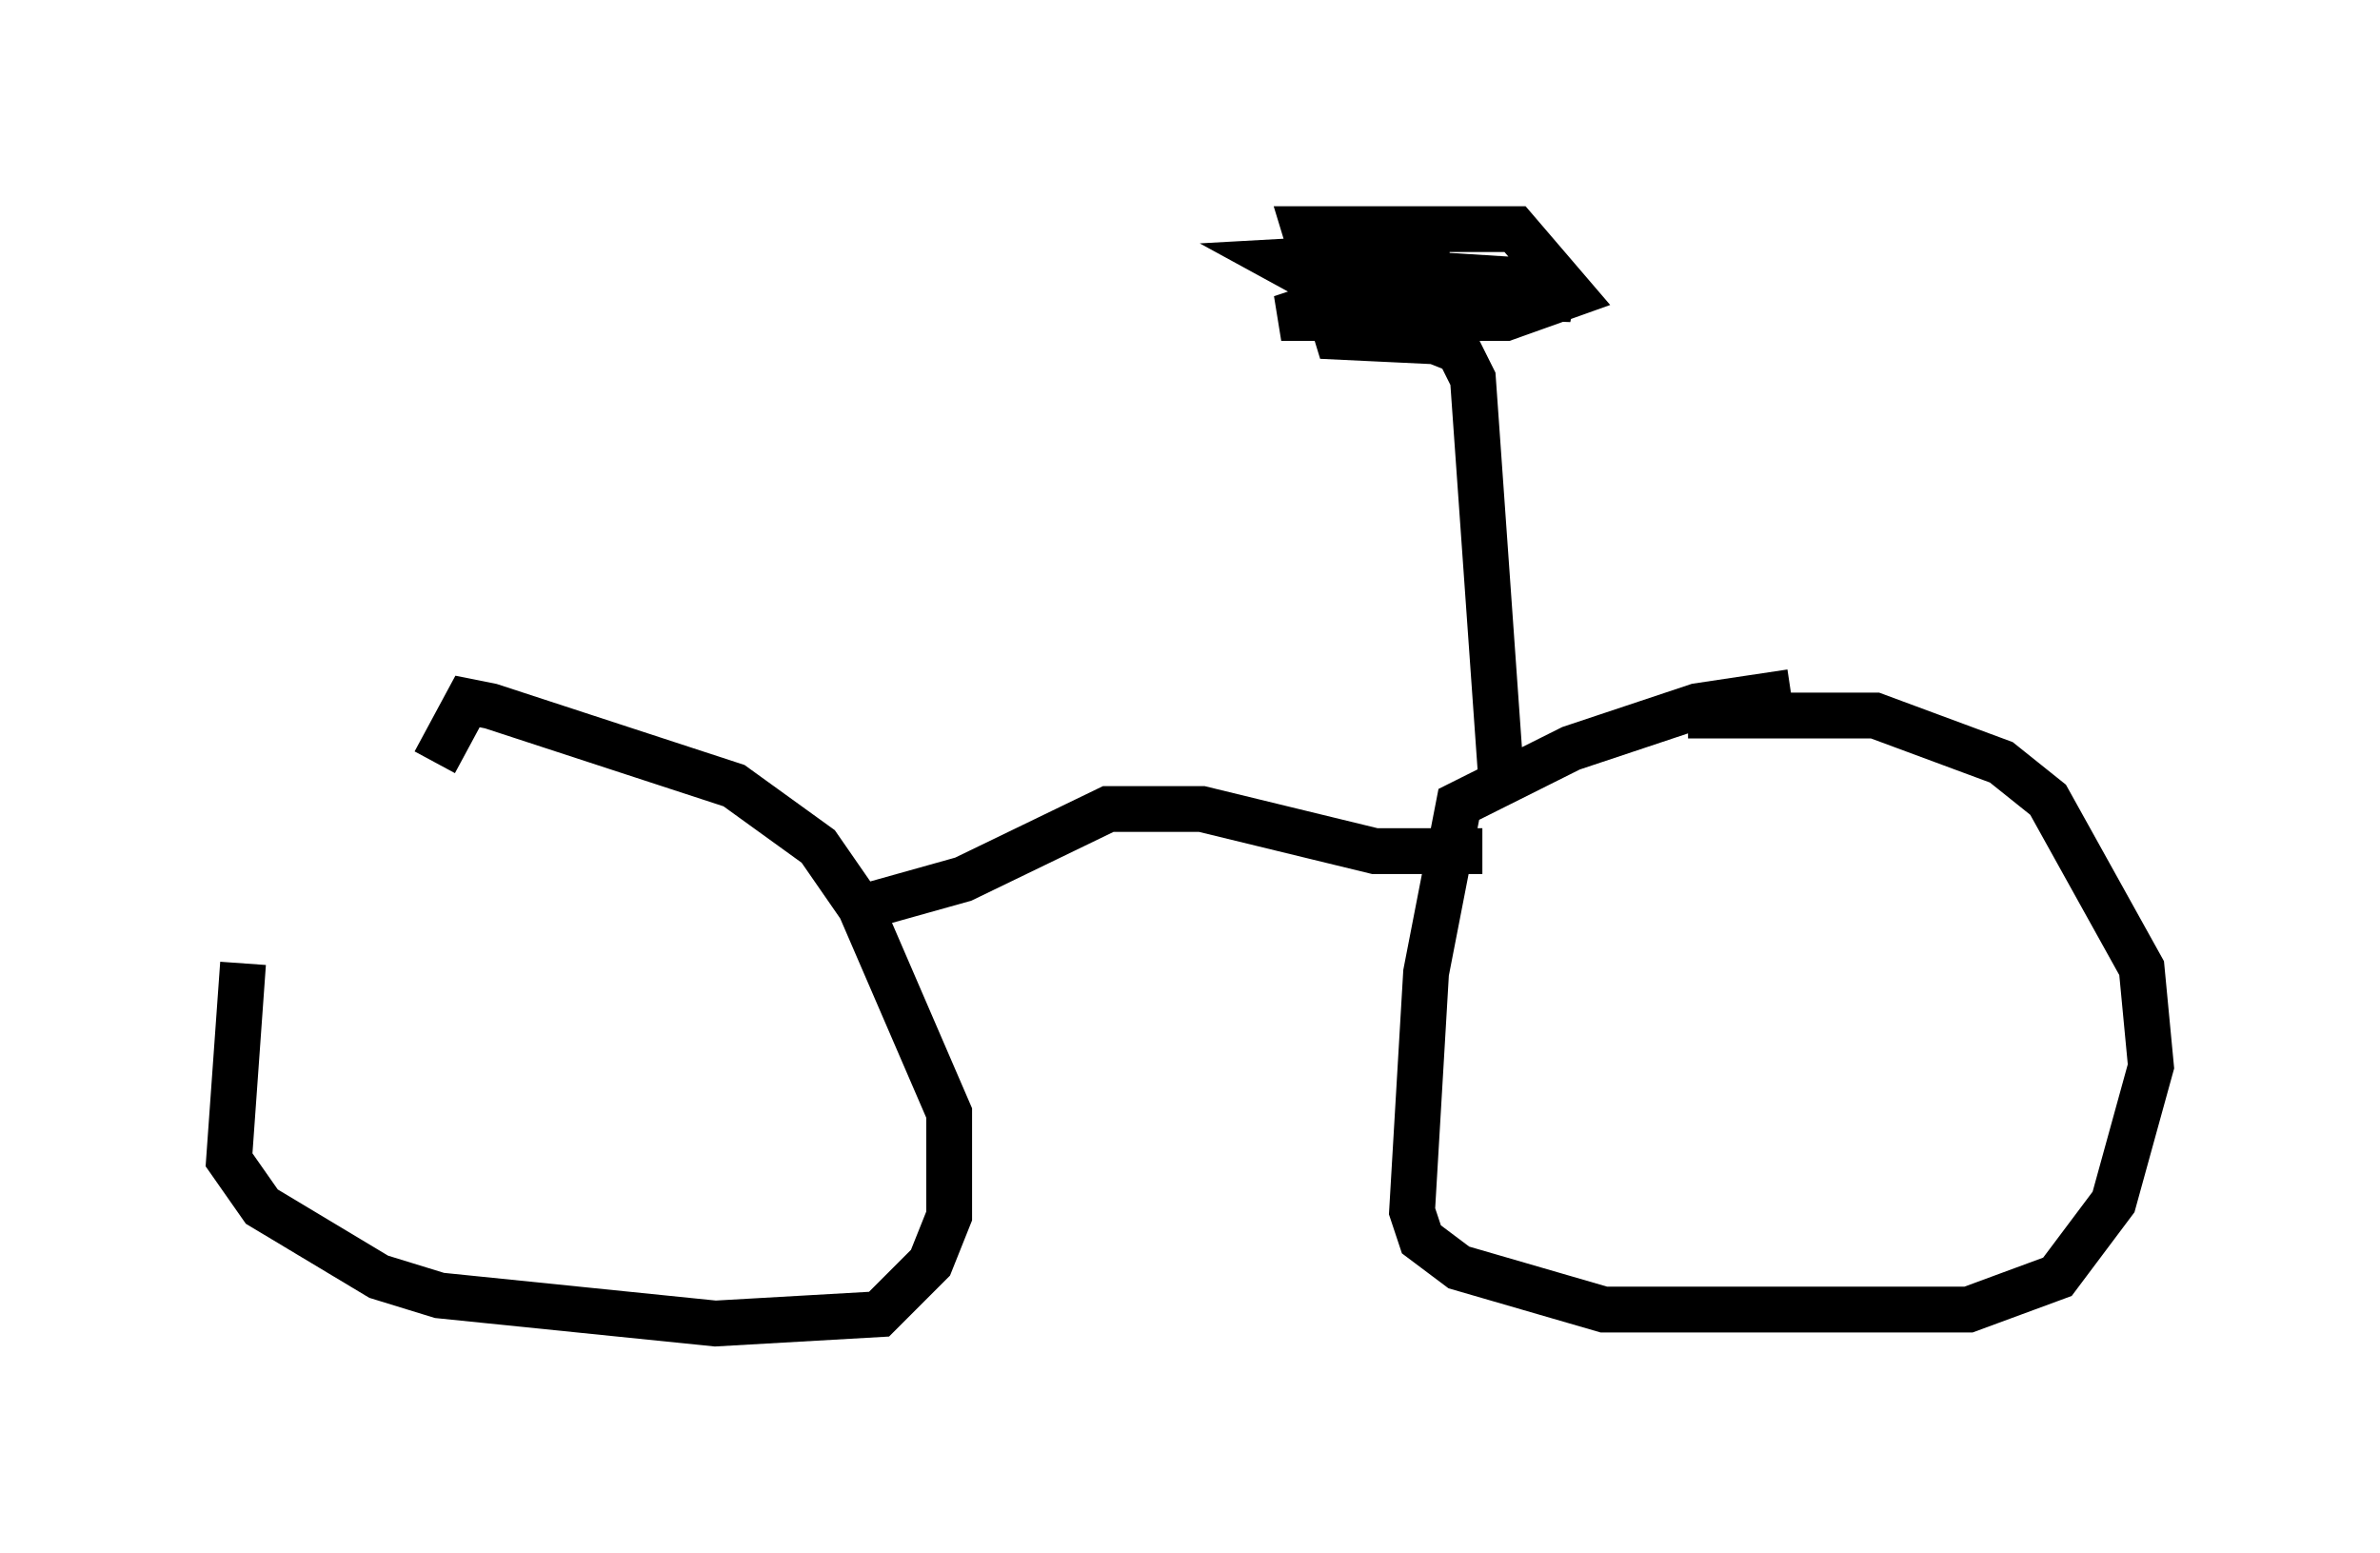 <?xml version="1.0" encoding="utf-8" ?>
<svg baseProfile="full" height="33.888" version="1.1" width="51.957" xmlns="http://www.w3.org/2000/svg" xmlns:ev="http://www.w3.org/2001/xml-events" xmlns:xlink="http://www.w3.org/1999/xlink"><defs /><rect fill="white" height="33.888" width="51.957" x="0" y="0" /><path d="M8.675, 15.923 m-3.369, 5.104 l-0.306, 4.288 0.715, 1.021 l2.552, 1.531 1.327, 0.408 l6.023, 0.613 3.573, -0.204 l1.123, -1.123 0.408, -1.021 l0.0, -2.246 -1.94, -4.492 l-0.919, -1.327 -1.838, -1.327 l-5.308, -1.735 -0.51, -0.102 l-0.715, 1.327 m0.0, 0.0 l0.0, 0.0 m29.604, -1.531 l-2.042, 0.306 -2.756, 0.919 l-2.45, 1.225 -0.715, 3.675 l-0.306, 5.206 0.204, 0.613 l0.817, 0.613 3.165, 0.919 l7.963, 0.0 1.94, -0.715 l1.225, -1.633 0.817, -2.96 l-0.204, -2.144 -2.042, -3.675 l-1.021, -0.817 -2.756, -1.021 l-4.083, 0.0 m-4.083, 1.327 l-0.613, -8.677 -0.306, -0.613 l-0.51, -0.204 -2.144, -0.102 l-0.715, -2.348 4.594, 0.0 l1.225, 1.429 -1.429, 0.51 l-4.9, 0.0 0.919, -0.306 l3.369, 0.204 -0.51, 0.102 l-1.225, -0.817 1.123, -0.102 l1.633, 0.102 1.021, 0.408 l-5.206, -0.204 -1.123, -0.613 l3.675, -0.204 m0.715, 13.067 l-2.348, 0.0 -3.777, -0.919 l-2.042, 0.0 -3.165, 1.531 l-2.552, 0.715 " fill="none" stroke="black" stroke-width="1" /></svg>